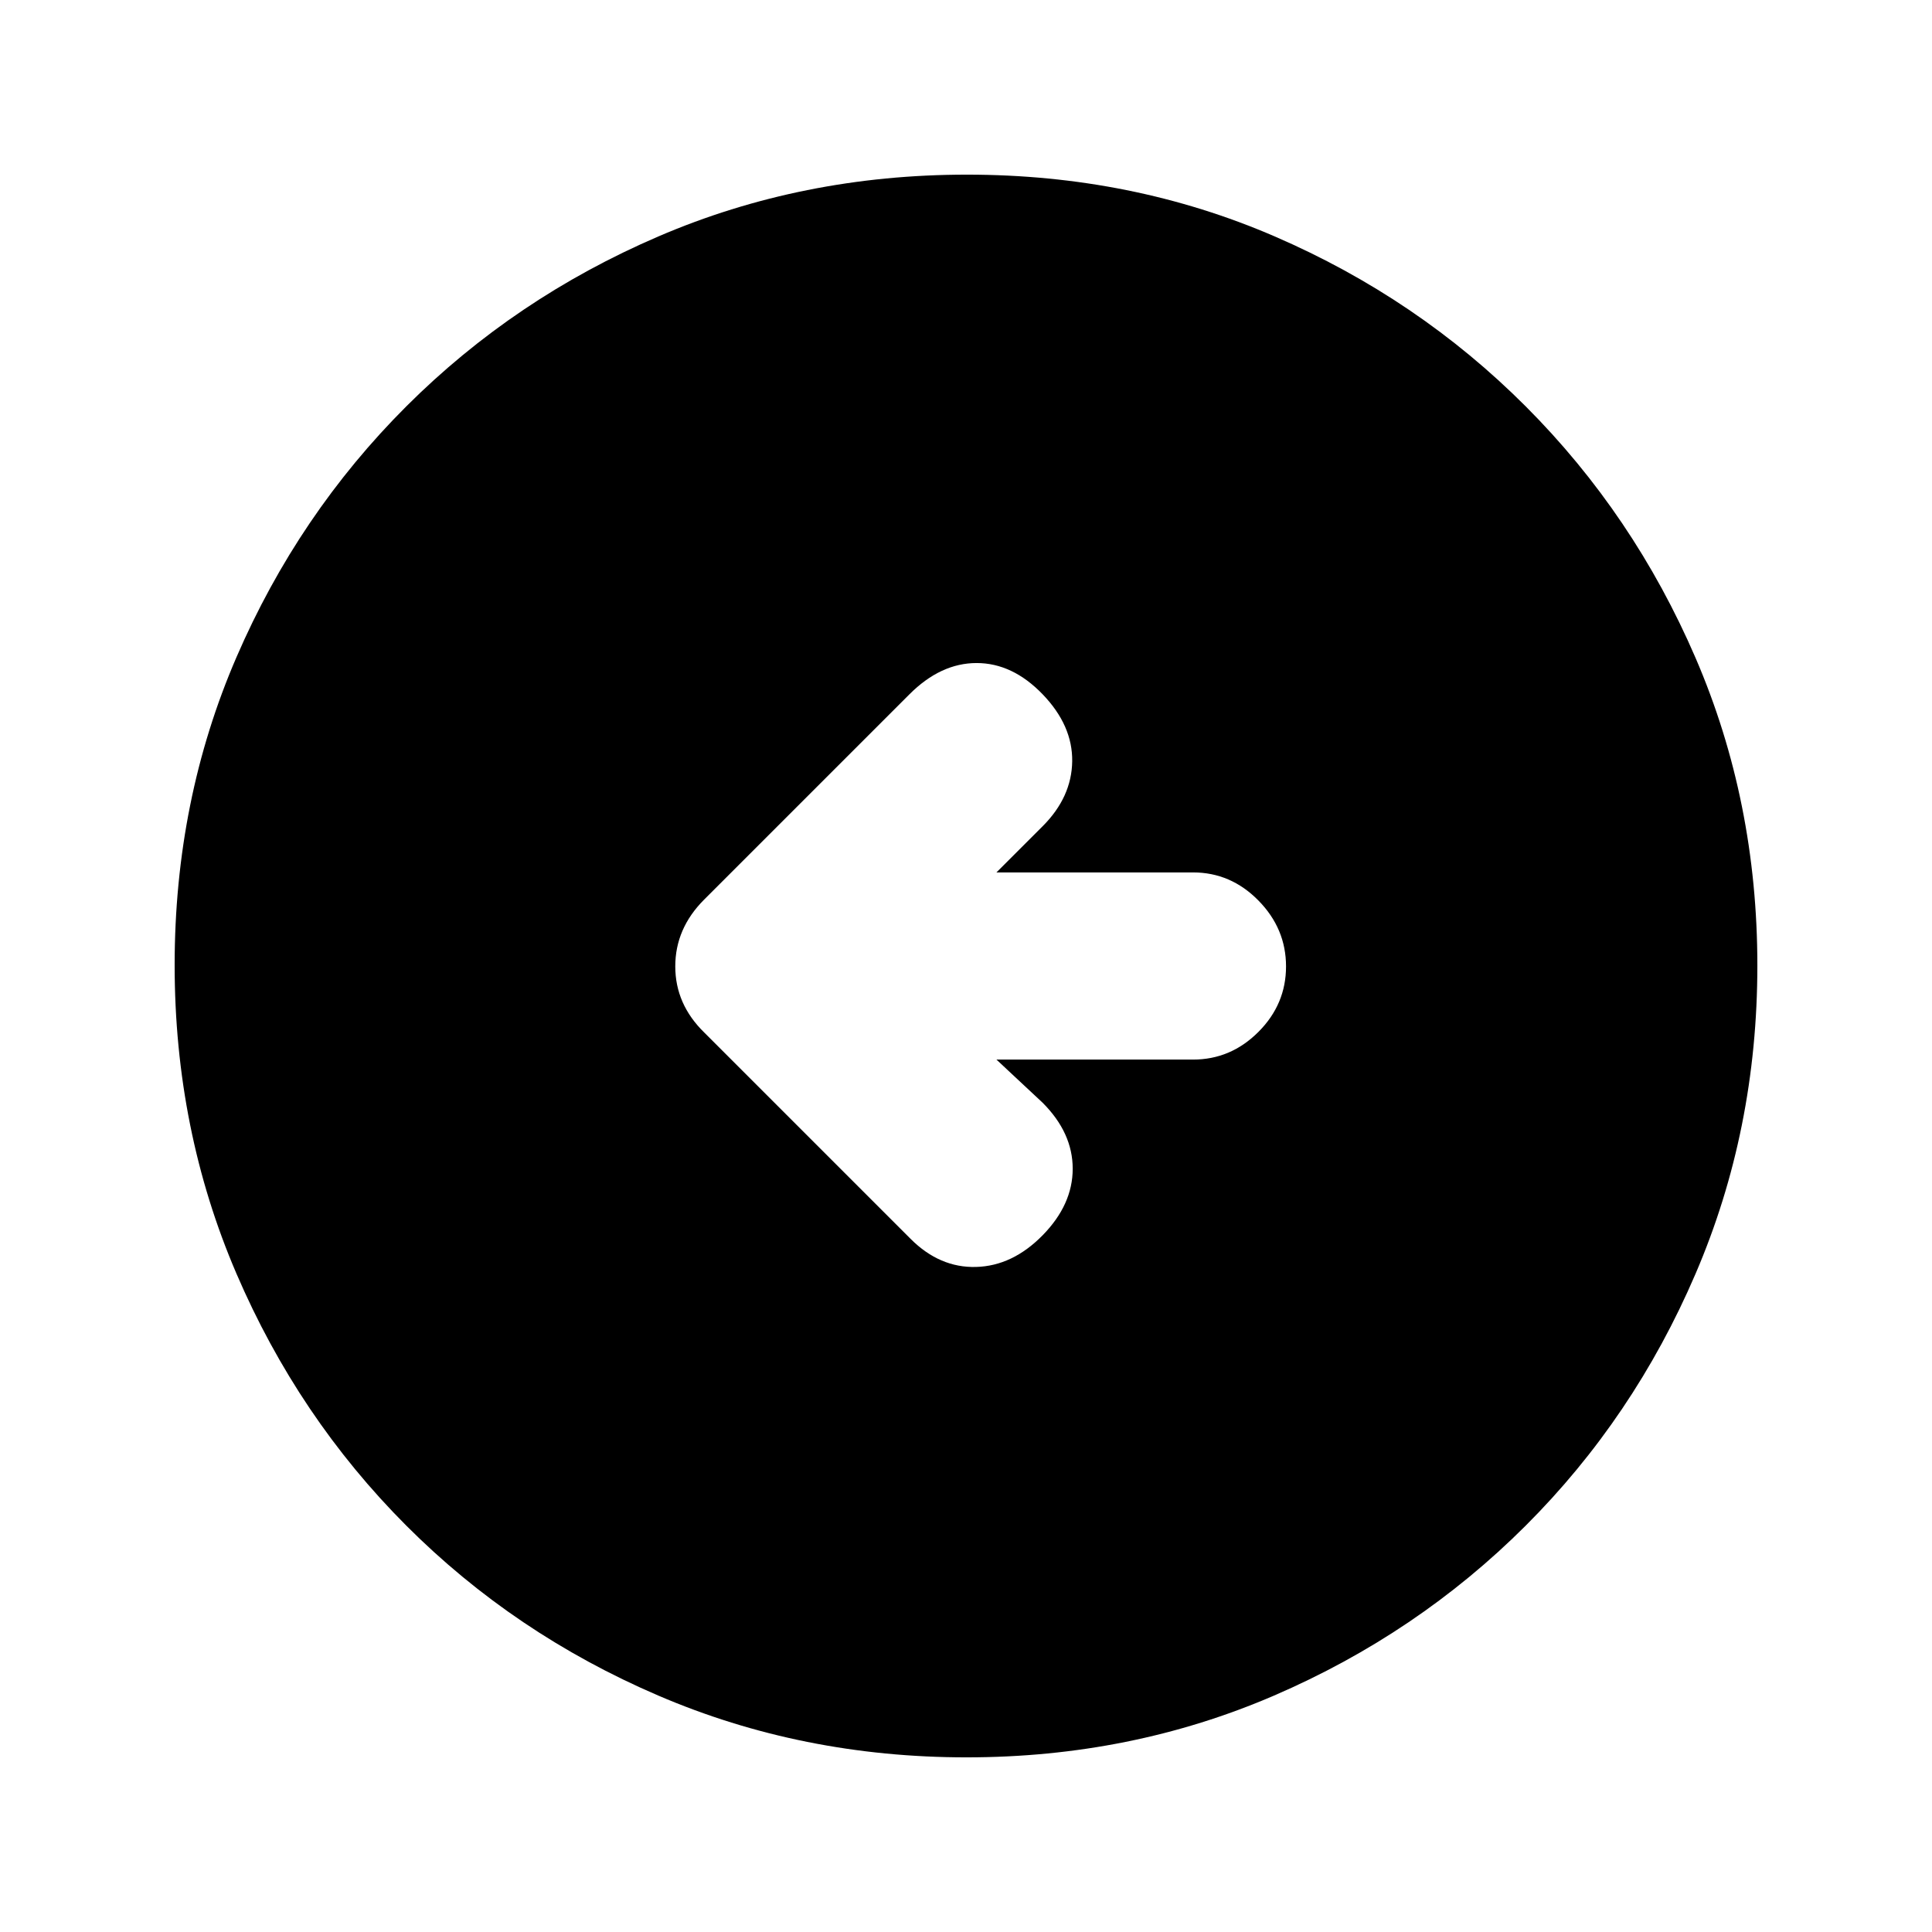 <svg xmlns="http://www.w3.org/2000/svg" height="20" viewBox="0 -960 960 960" width="20"><path d="M495.13-433.5h97.68q18.76 0 32.49-13.75 13.72-13.74 13.72-32.54 0-18.8-13.72-32.75-13.73-13.96-32.49-13.96h-97.68l22.94-22.93q14.45-14.46 14.7-32.27.25-17.8-14.7-33.32-14.96-15.52-32.8-15.52-17.84 0-33.36 15.52L349.86-512.97q-14.32 14.34-14.32 33.16 0 18.83 14.46 32.92l102.48 102.48q14.45 14.45 32.54 13.95t33.05-15.73q14.95-15.24 14.95-33.08 0-17.84-14.95-32.8l-22.94-21.43ZM480.28-86.78q-81.71 0-153.25-30.73-71.54-30.72-125.19-84.46-53.64-53.74-84.35-125.17-30.71-71.43-30.71-153.32 0-81.97 30.73-153.01 30.72-71.04 84.46-124.69 53.74-53.64 125.17-84.35 71.43-30.71 153.32-30.71 81.97 0 153.01 30.73 71.04 30.72 124.69 84.46 53.64 53.74 84.35 124.94 30.71 71.19 30.71 152.81 0 81.71-30.73 153.25-30.72 71.54-84.46 125.19-53.74 53.64-124.94 84.35-71.19 30.71-152.81 30.71Z"/></svg>